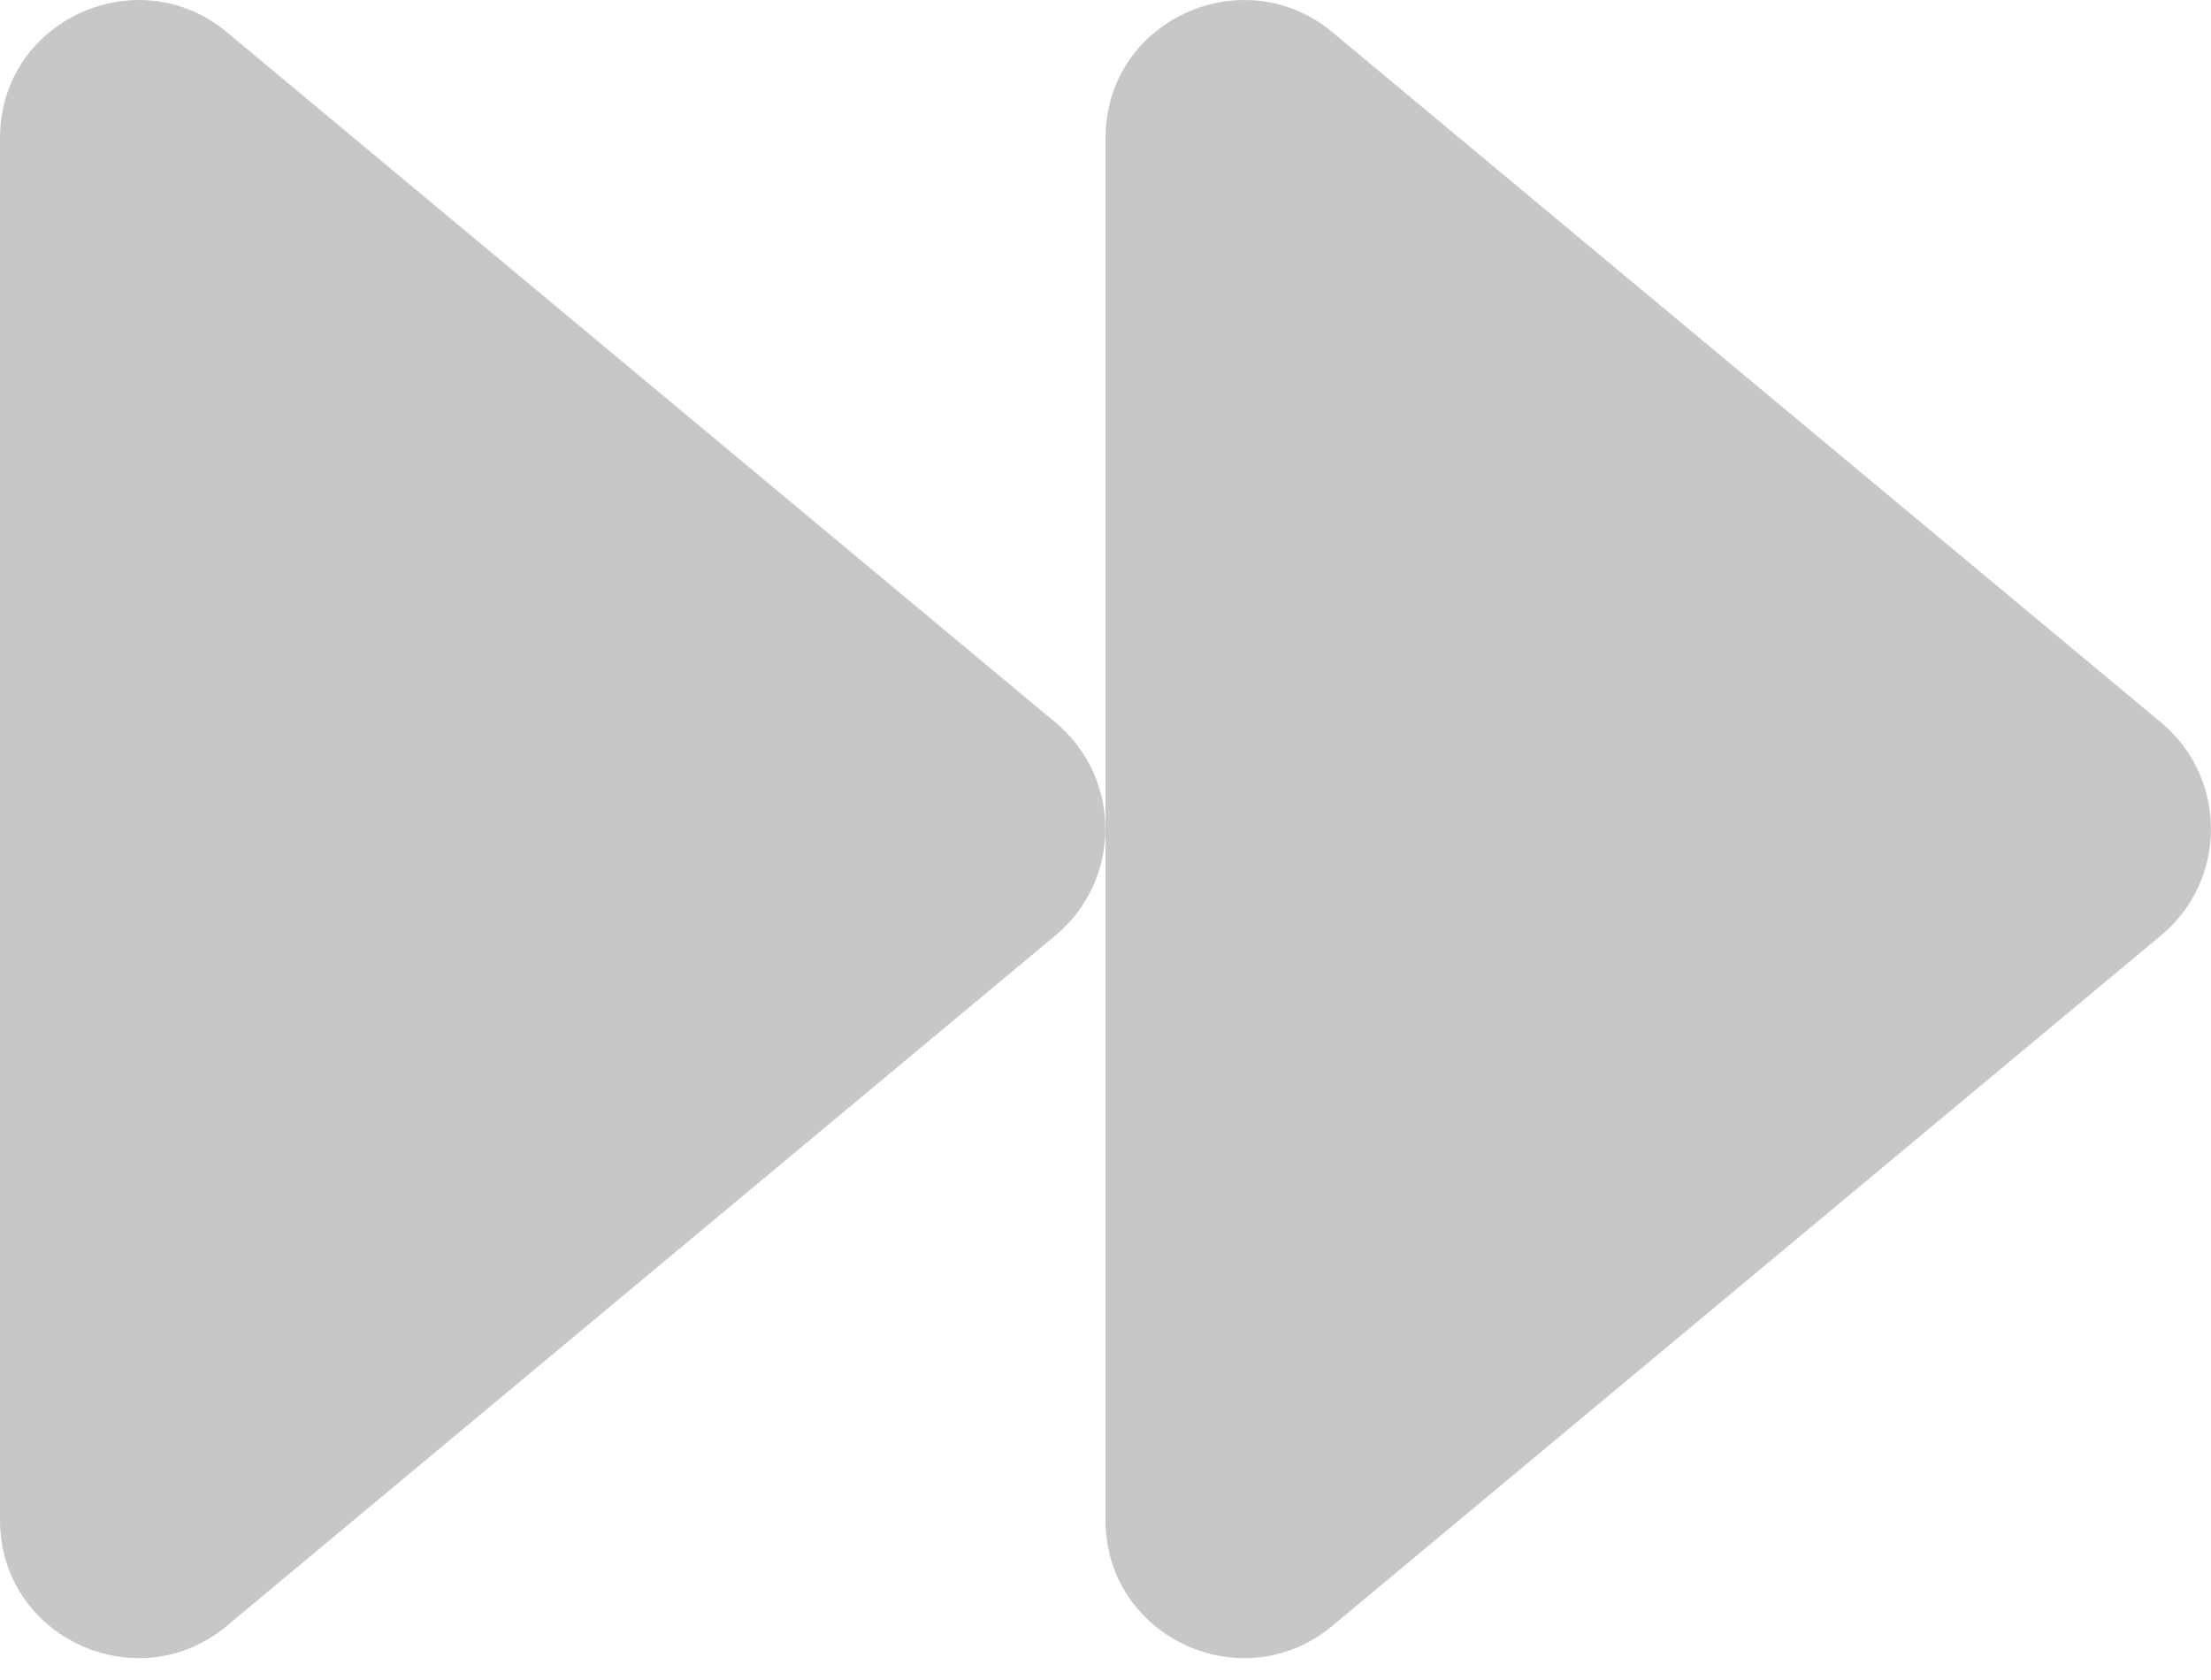 <svg width="25" height="19" viewBox="0 0 25 19" fill="none" xmlns="http://www.w3.org/2000/svg">
<path d="M24.439 8.174L15.063 0.362C14.058 -0.473 12.5 0.225 12.5 1.563V17.188C12.5 18.526 14.058 19.229 15.063 18.389L24.439 10.576C25.186 9.951 25.186 8.799 24.439 8.174ZM11.938 8.174L2.563 0.362C1.558 -0.473 0 0.225 0 1.563V17.188C0 18.526 1.558 19.229 2.563 18.389L11.938 10.576C12.685 9.951 12.685 8.799 11.938 8.174Z" fill="#C9C6C6"/>
</svg>
